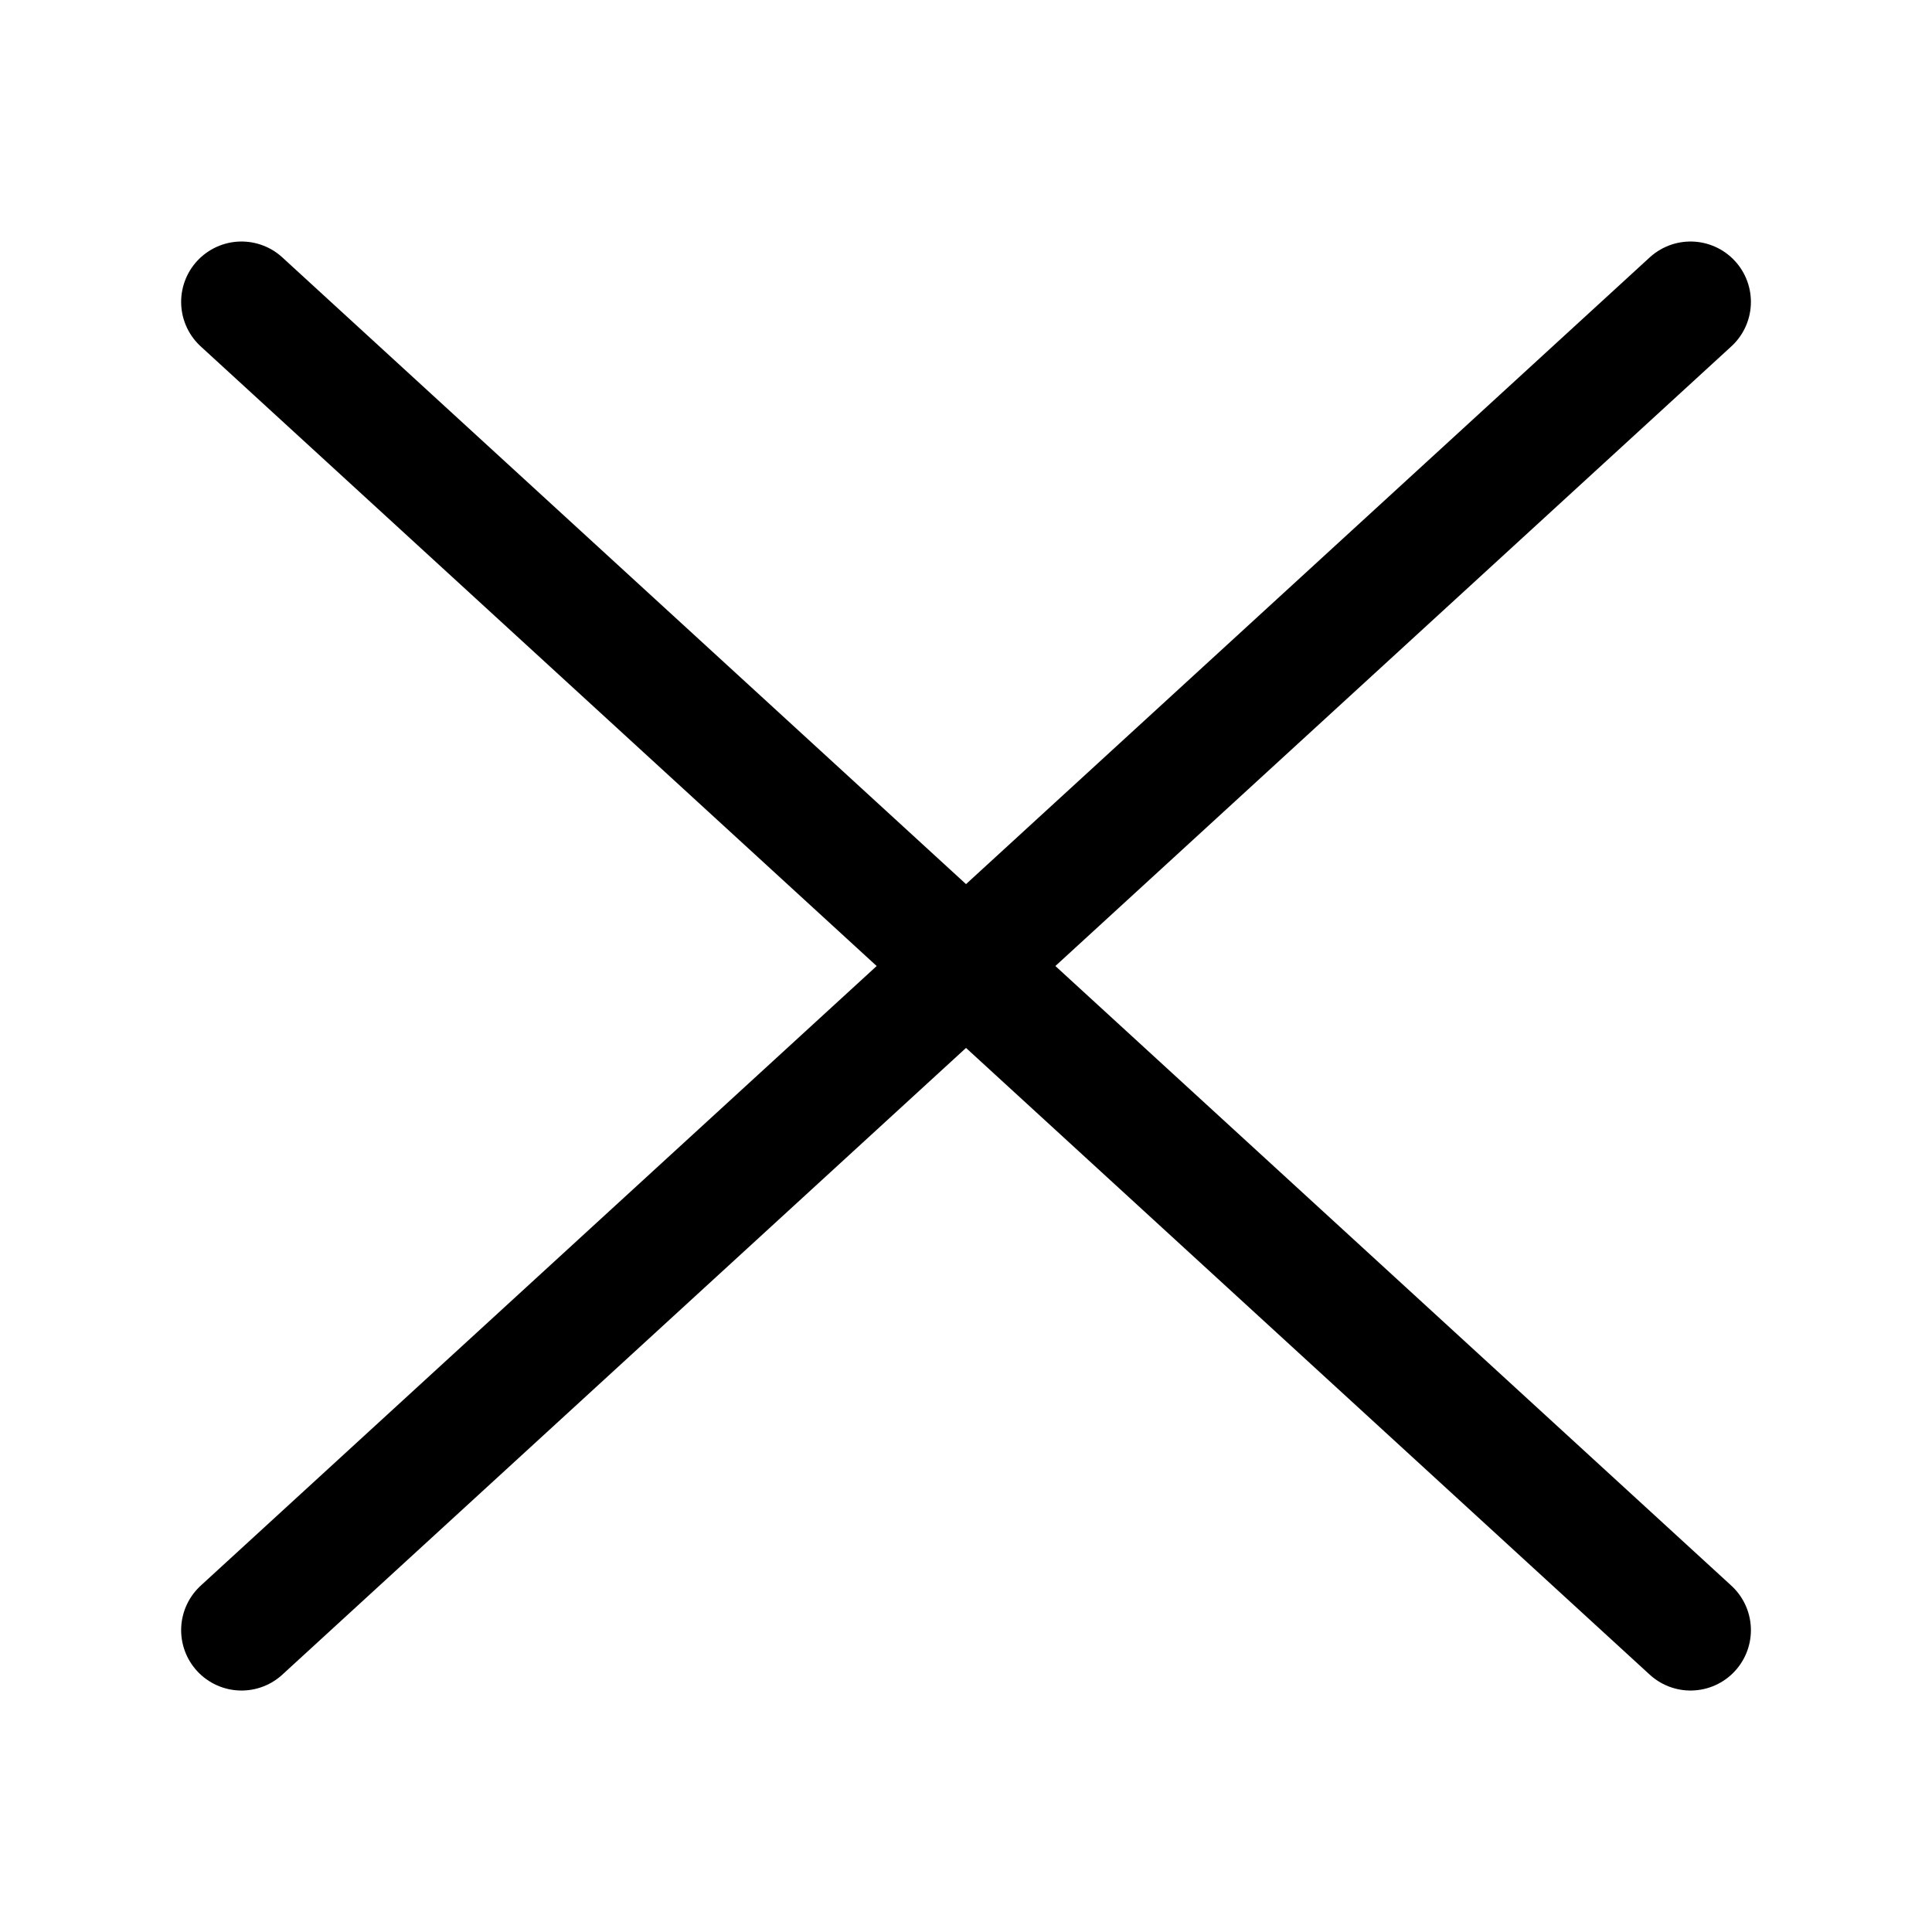 <?xml version="1.0" encoding="UTF-8" standalone="no"?>
<svg
   xmlns:dc="http://purl.org/dc/elements/1.1/"
   xmlns:cc="http://creativecommons.org/ns#"
   xmlns:rdf="http://www.w3.org/1999/02/22-rdf-syntax-ns#"
   xmlns:svg="http://www.w3.org/2000/svg"
   xmlns="http://www.w3.org/2000/svg"
   xmlns:sodipodi="http://sodipodi.sourceforge.net/DTD/sodipodi-0.dtd"
   xmlns:inkscape="http://www.inkscape.org/namespaces/inkscape"
   width="160"
   height="160"
   viewBox="0 0 42.333 42.333"
   version="1.1"
   id="svg3083"
   inkscape:version="1.0.2 (e86c8708, 2021-01-15)"
   sodipodi:docname="close.svg">
  <defs
     id="defs3077" />
  <sodipodi:namedview
     id="base"
     pagecolor="#ffffff"
     bordercolor="#666666"
     borderopacity="1.0"
     inkscape:pageopacity="0.0"
     inkscape:pageshadow="2"
     inkscape:zoom="3.7549985"
     inkscape:cx="58.032575"
     inkscape:cy="70.705184"
     inkscape:document-units="mm"
     inkscape:current-layer="layer1"
     inkscape:document-rotation="0"
     showgrid="true"
     units="px"
     inkscape:snap-grids="true"
     inkscape:window-width="1920"
     inkscape:window-height="1080"
     inkscape:window-x="1440"
     inkscape:window-y="0"
     inkscape:window-maximized="0">
    <inkscape:grid
       type="xygrid"
       id="grid3085" />
  </sodipodi:namedview>
  <g
     inkscape:label="레이어 1"
     inkscape:groupmode="layer"
     id="layer1">
    <path
       style="fill:none;stroke:#000000;stroke-width:2.646;stroke-linecap:round;stroke-linejoin:miter;stroke-miterlimit:6;stroke-dasharray:none;stroke-opacity:1"
       d="m 5.292,6.615 0,0 L 37.042,35.719"
       id="path3087"
       sodipodi:nodetypes="ccc" />
    <path
       style="fill:none;stroke:#000000;stroke-width:2.646;stroke-linecap:round;stroke-linejoin:miter;stroke-miterlimit:6;stroke-dasharray:none;stroke-opacity:1"
       d="M 5.292,35.719 37.042,6.615 l 0,0"
       id="path3087-7"
       sodipodi:nodetypes="ccc" />
  </g>
</svg>
